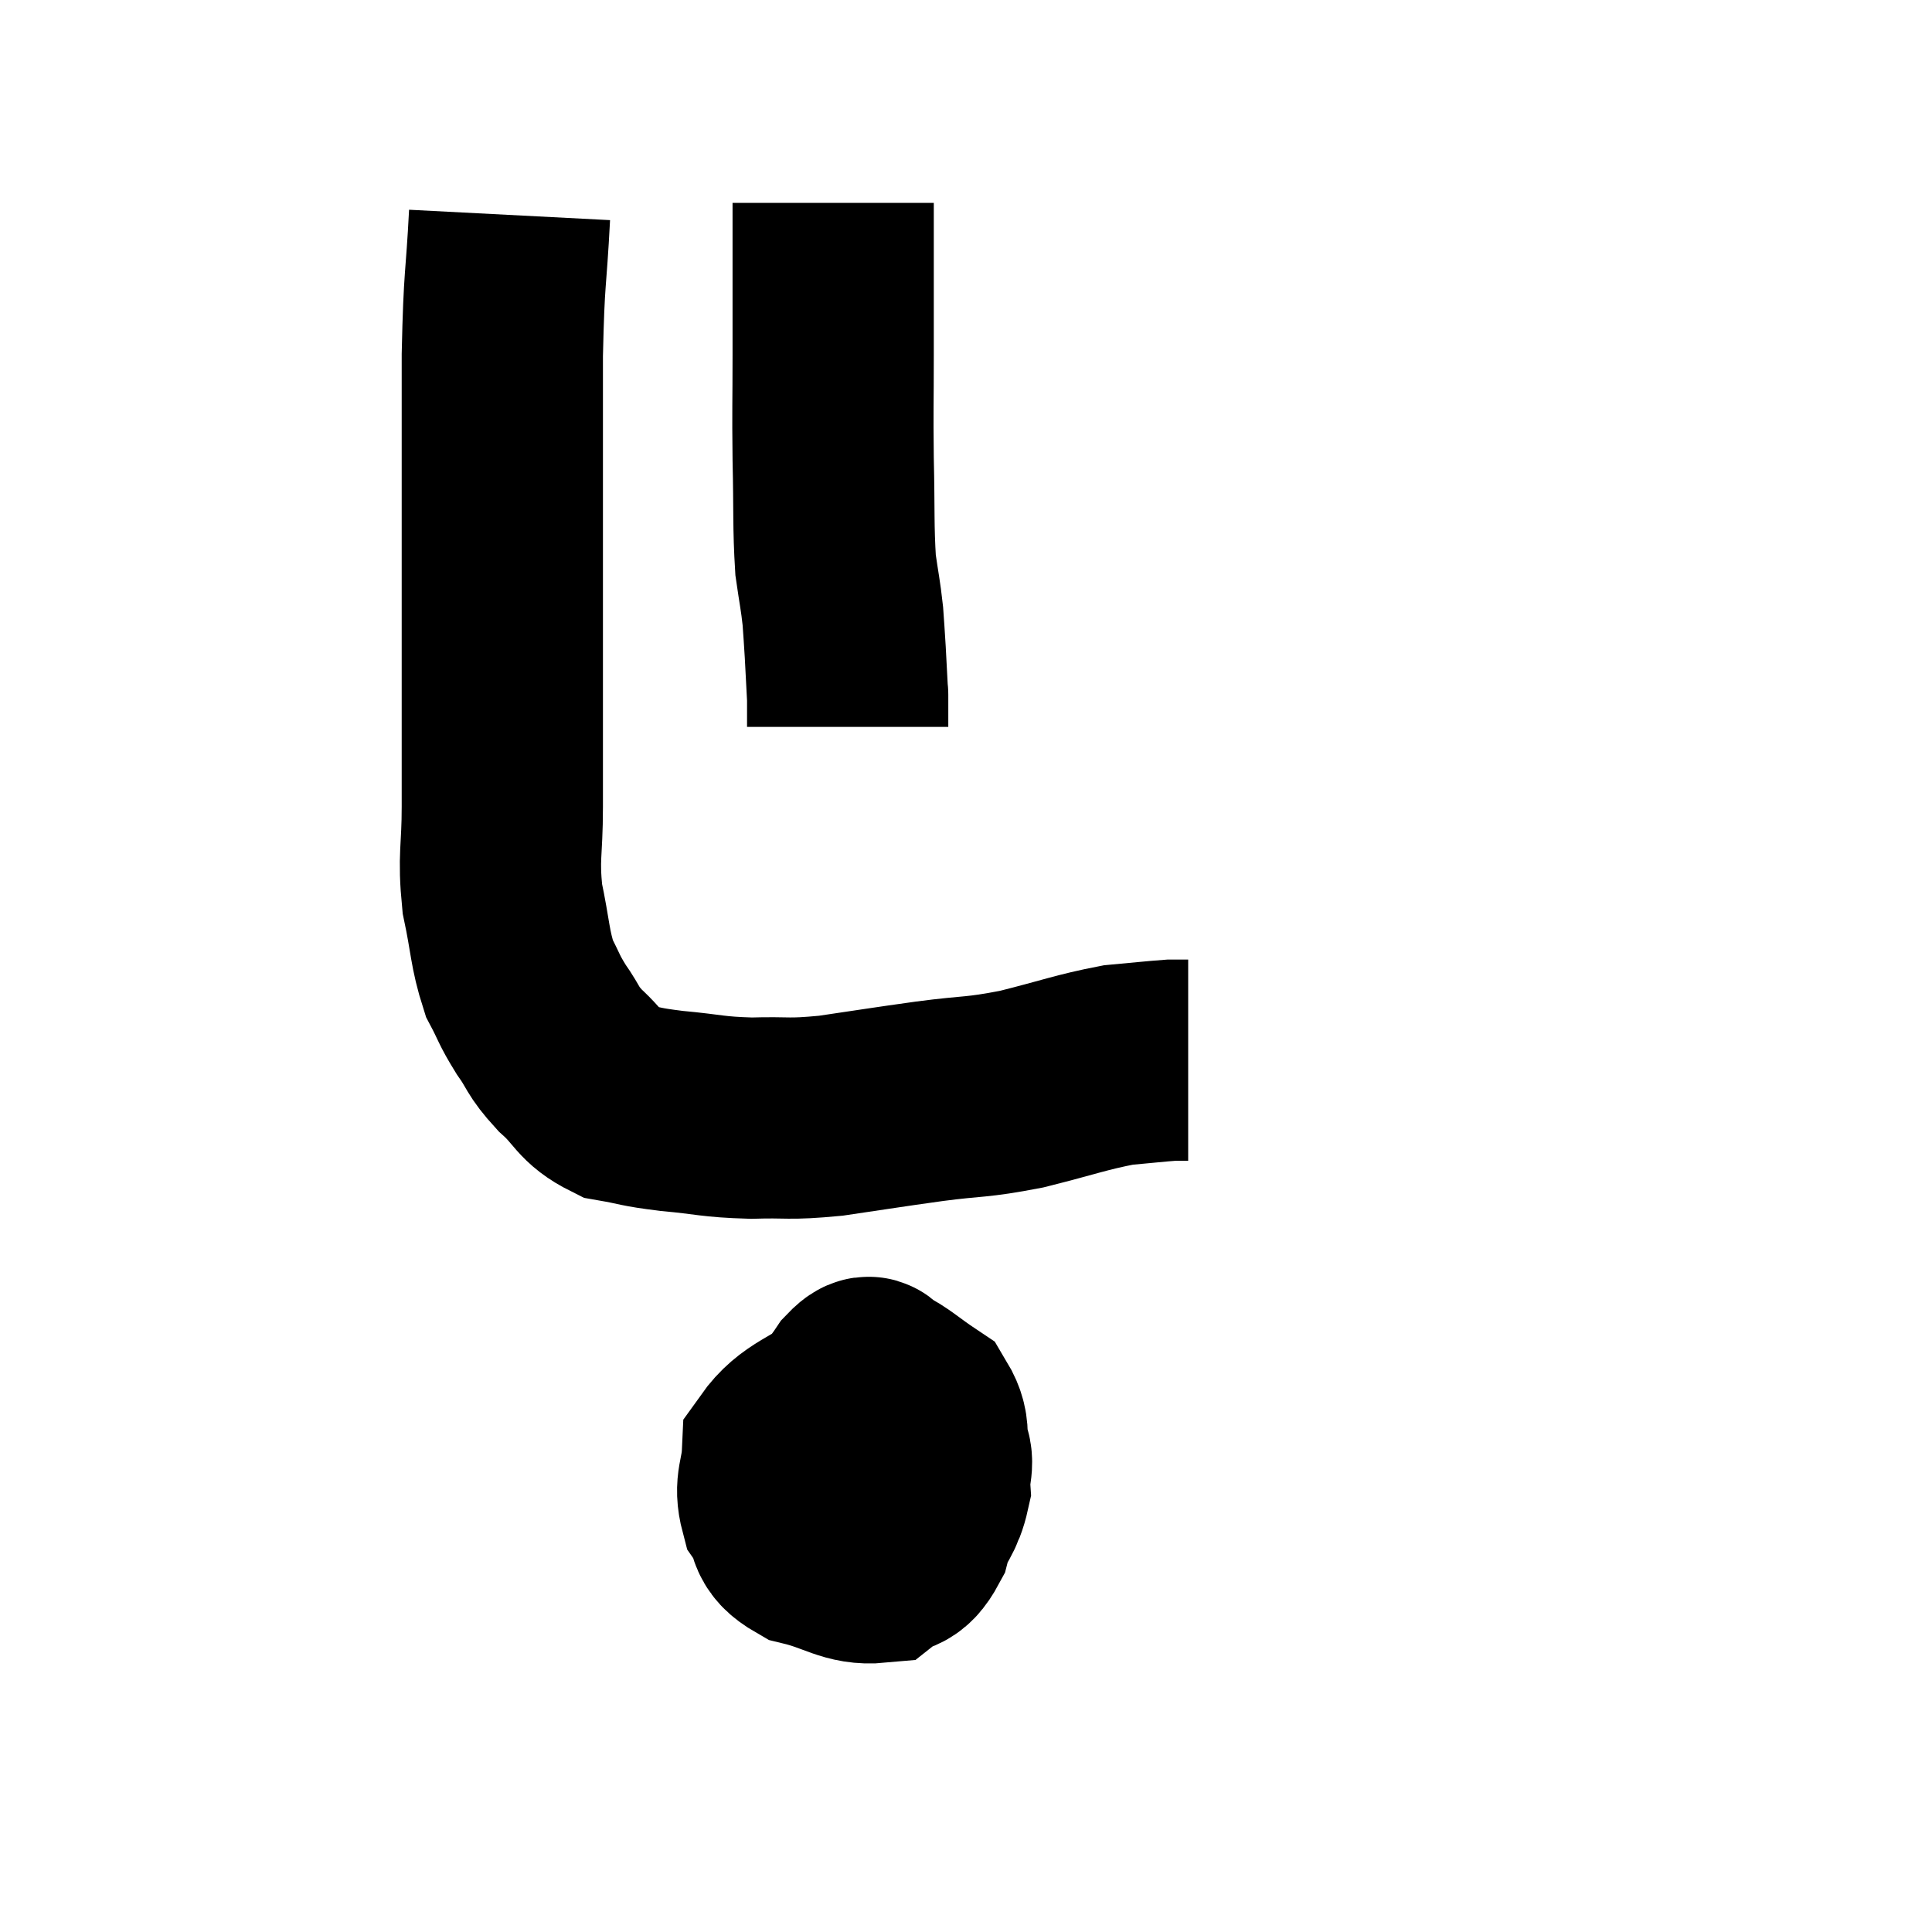 <svg width="48" height="48" viewBox="0 0 48 48" xmlns="http://www.w3.org/2000/svg"><path d="M 12.66 5.34 C 12.57 7.08, 12.525 6.765, 12.48 8.82 C 12.48 11.19, 12.48 11.595, 12.48 13.56 C 12.48 15.12, 12.48 15.06, 12.48 16.68 C 12.48 18.36, 12.48 18.63, 12.48 20.04 C 12.48 21.18, 12.375 21.255, 12.48 22.32 C 12.69 23.31, 12.66 23.55, 12.9 24.3 C 13.17 24.81, 13.125 24.81, 13.44 25.32 C 13.8 25.83, 13.695 25.83, 14.16 26.34 C 14.73 26.85, 14.67 27.045, 15.3 27.36 C 15.99 27.48, 15.84 27.495, 16.68 27.6 C 17.67 27.69, 17.67 27.75, 18.66 27.78 C 19.65 27.75, 19.53 27.825, 20.64 27.72 C 21.87 27.54, 21.915 27.525, 23.1 27.36 C 24.24 27.21, 24.21 27.285, 25.38 27.06 C 26.58 26.76, 26.85 26.64, 27.78 26.46 C 28.44 26.4, 28.695 26.37, 29.1 26.34 C 29.25 26.34, 29.295 26.34, 29.4 26.34 L 29.52 26.34" fill="none" stroke="black" stroke-width="5"></path><path d="M 21.3 34.74 C 20.37 35.43, 19.92 35.445, 19.44 36.12 C 19.41 36.78, 19.23 36.87, 19.38 37.44 C 19.71 37.92, 19.44 38.055, 20.04 38.4 C 20.91 38.61, 21.135 38.88, 21.78 38.82 C 22.2 38.49, 22.305 38.745, 22.62 38.16 C 22.83 37.32, 22.98 37.245, 23.04 36.48 C 22.95 35.79, 23.175 35.625, 22.86 35.1 C 22.32 34.74, 22.155 34.56, 21.78 34.38 C 21.57 34.38, 21.705 34.02, 21.36 34.38 C 20.88 35.1, 20.595 35.19, 20.4 35.82 C 20.49 36.36, 20.235 36.33, 20.58 36.9 C 21.18 37.5, 21.285 37.785, 21.78 38.1 C 22.17 38.13, 22.23 38.445, 22.56 38.16 C 22.83 37.56, 22.98 37.5, 23.1 36.96 C 23.07 36.48, 23.25 36.345, 23.04 36 C 22.65 35.79, 22.665 35.55, 22.26 35.58 C 21.84 35.85, 21.675 35.835, 21.42 36.12 C 21.33 36.42, 21.285 36.57, 21.24 36.72 L 21.24 36.72" fill="none" stroke="black" stroke-width="5"></path><path d="M 20.7 5.04 C 20.7 5.61, 20.7 5.235, 20.7 6.18 C 20.7 7.5, 20.7 7.515, 20.7 8.82 C 20.7 10.11, 20.685 10.095, 20.7 11.4 C 20.73 12.72, 20.7 13.065, 20.76 14.04 C 20.85 14.67, 20.88 14.76, 20.94 15.3 C 20.97 15.75, 20.97 15.69, 21 16.2 C 21.03 16.77, 21.045 17.055, 21.06 17.34 C 21.06 17.34, 21.06 17.16, 21.06 17.34 C 21.06 17.7, 21.06 17.88, 21.06 18.06 L 21.06 18.06" fill="none" stroke="black" stroke-width="5"></path></svg>